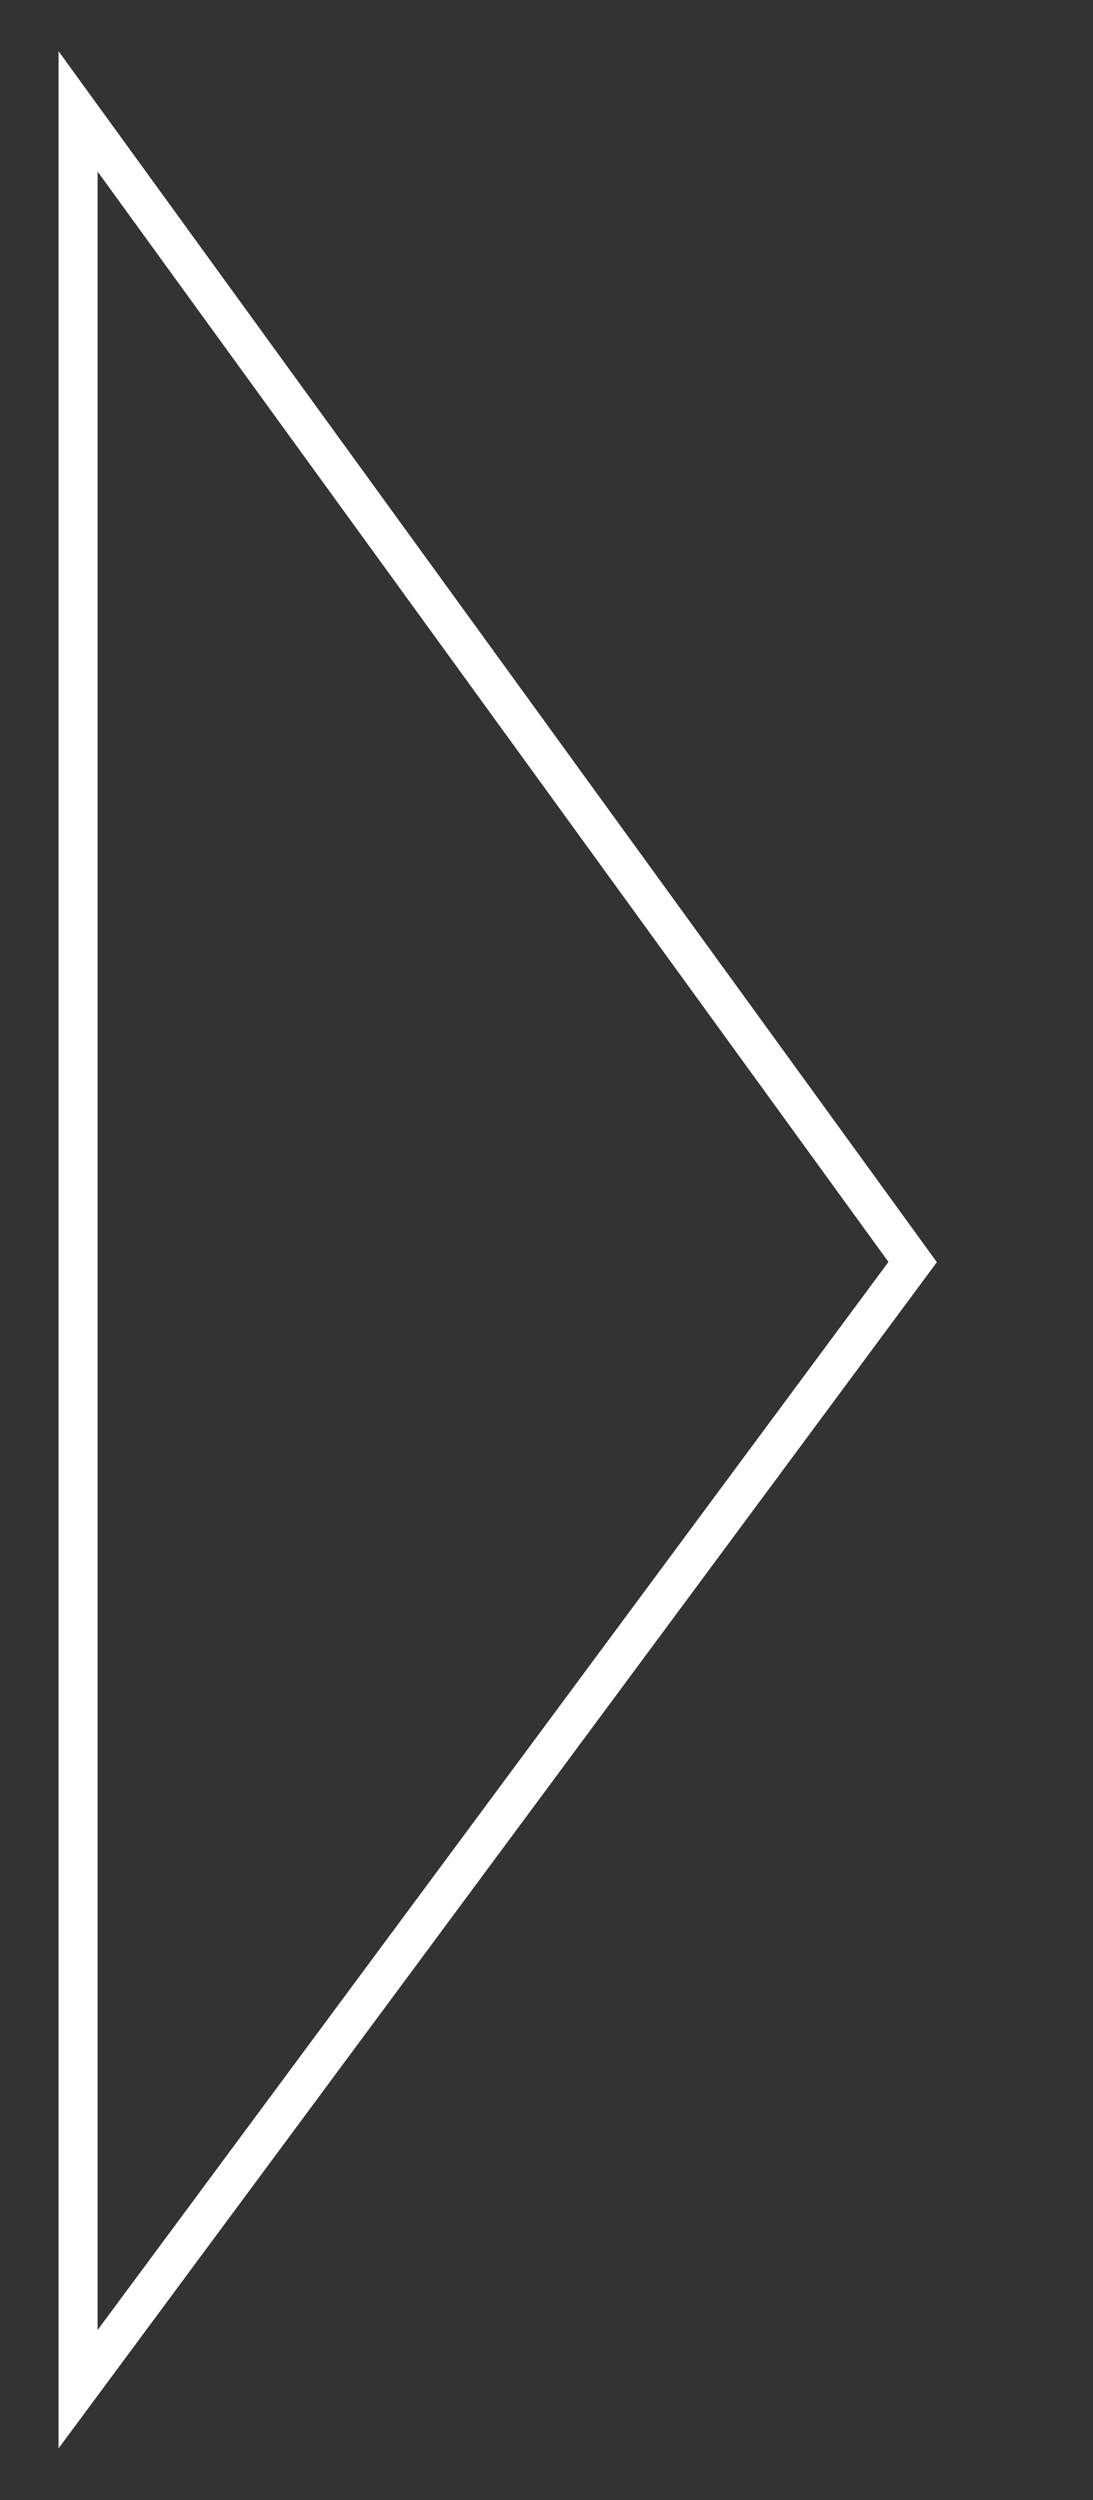 <svg width="28" height="64" viewBox="0 0 28 64" fill="none" xmlns="http://www.w3.org/2000/svg">
<rect x="0" y="0" width="28" height="64" fill="#333333" stroke="none"/>
<path d="M23.38 32.307L2 61.16L2 2.851L23.38 32.307Z" stroke="white"/>
</svg>
